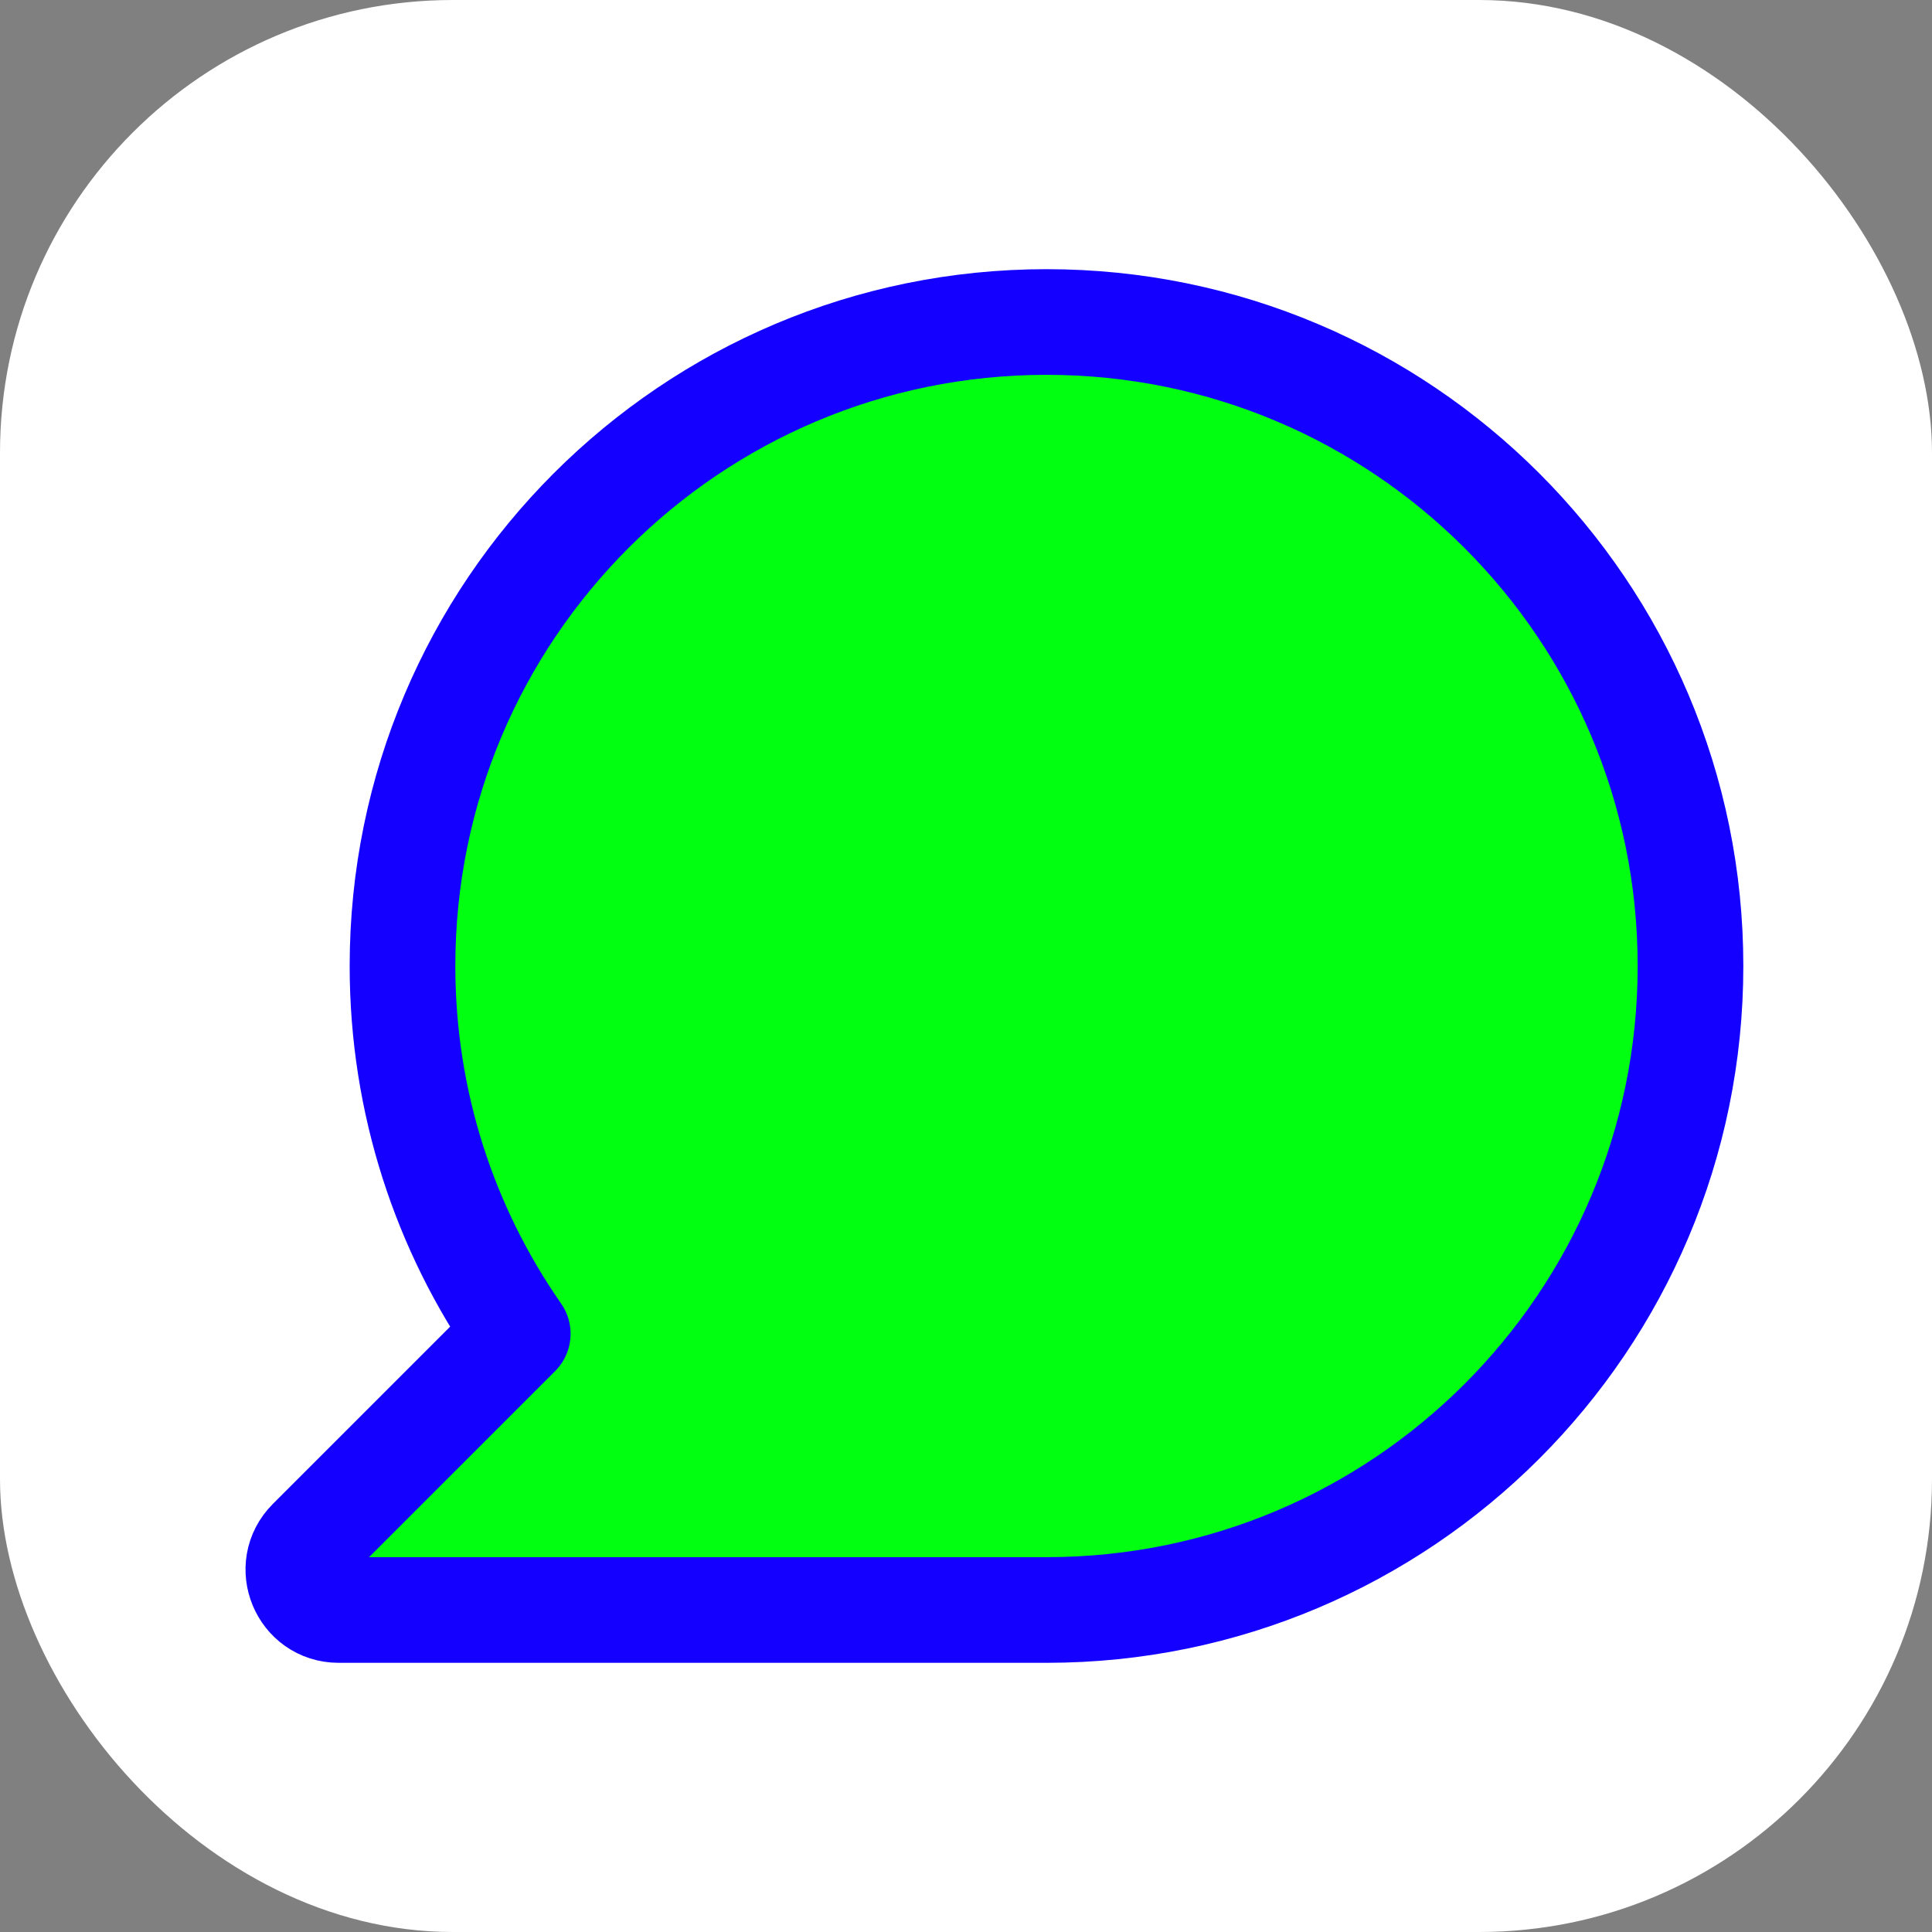 <svg xmlns="http://www.w3.org/2000/svg" width="64" height="64" viewBox="0 0 256 256" fill="none" id="my-svg">
  <rect x="0" y="0" width="256" height="256" fill="#808080" stroke="none"/>
  <defs>
    <linearGradient id="gradient1">
      <stop class="stop1" offset="0%" stop-color="#8f66ff"></stop>
      <stop class="stop2" offset="100%" stop-color="#3d12ff"></stop>
    </linearGradient>
  </defs>
  <rect id="backgr" width="256" height="256" fill="#ffffff" rx="60"></rect>
  <g id="group" transform="translate(0,0) scale(1)">
    <path d="M138.667 213.333C185.795 213.333 224.000 175.129 224.000 128.000C224.000 80.872 185.795 42.667 138.667 42.667C91.538 42.667 53.333 80.872 53.333 128.000C53.333 146.115 58.978 162.913 68.605 176.729L41.105 204.228C37.745 207.588 40.124 213.333 44.876 213.333H138.667Z" fill="#00ff11" stroke="#1300ff" stroke-width="14" stroke-linejoin="round" id="filltone" stroke-linecap="round"></path>
  </g>
</svg>